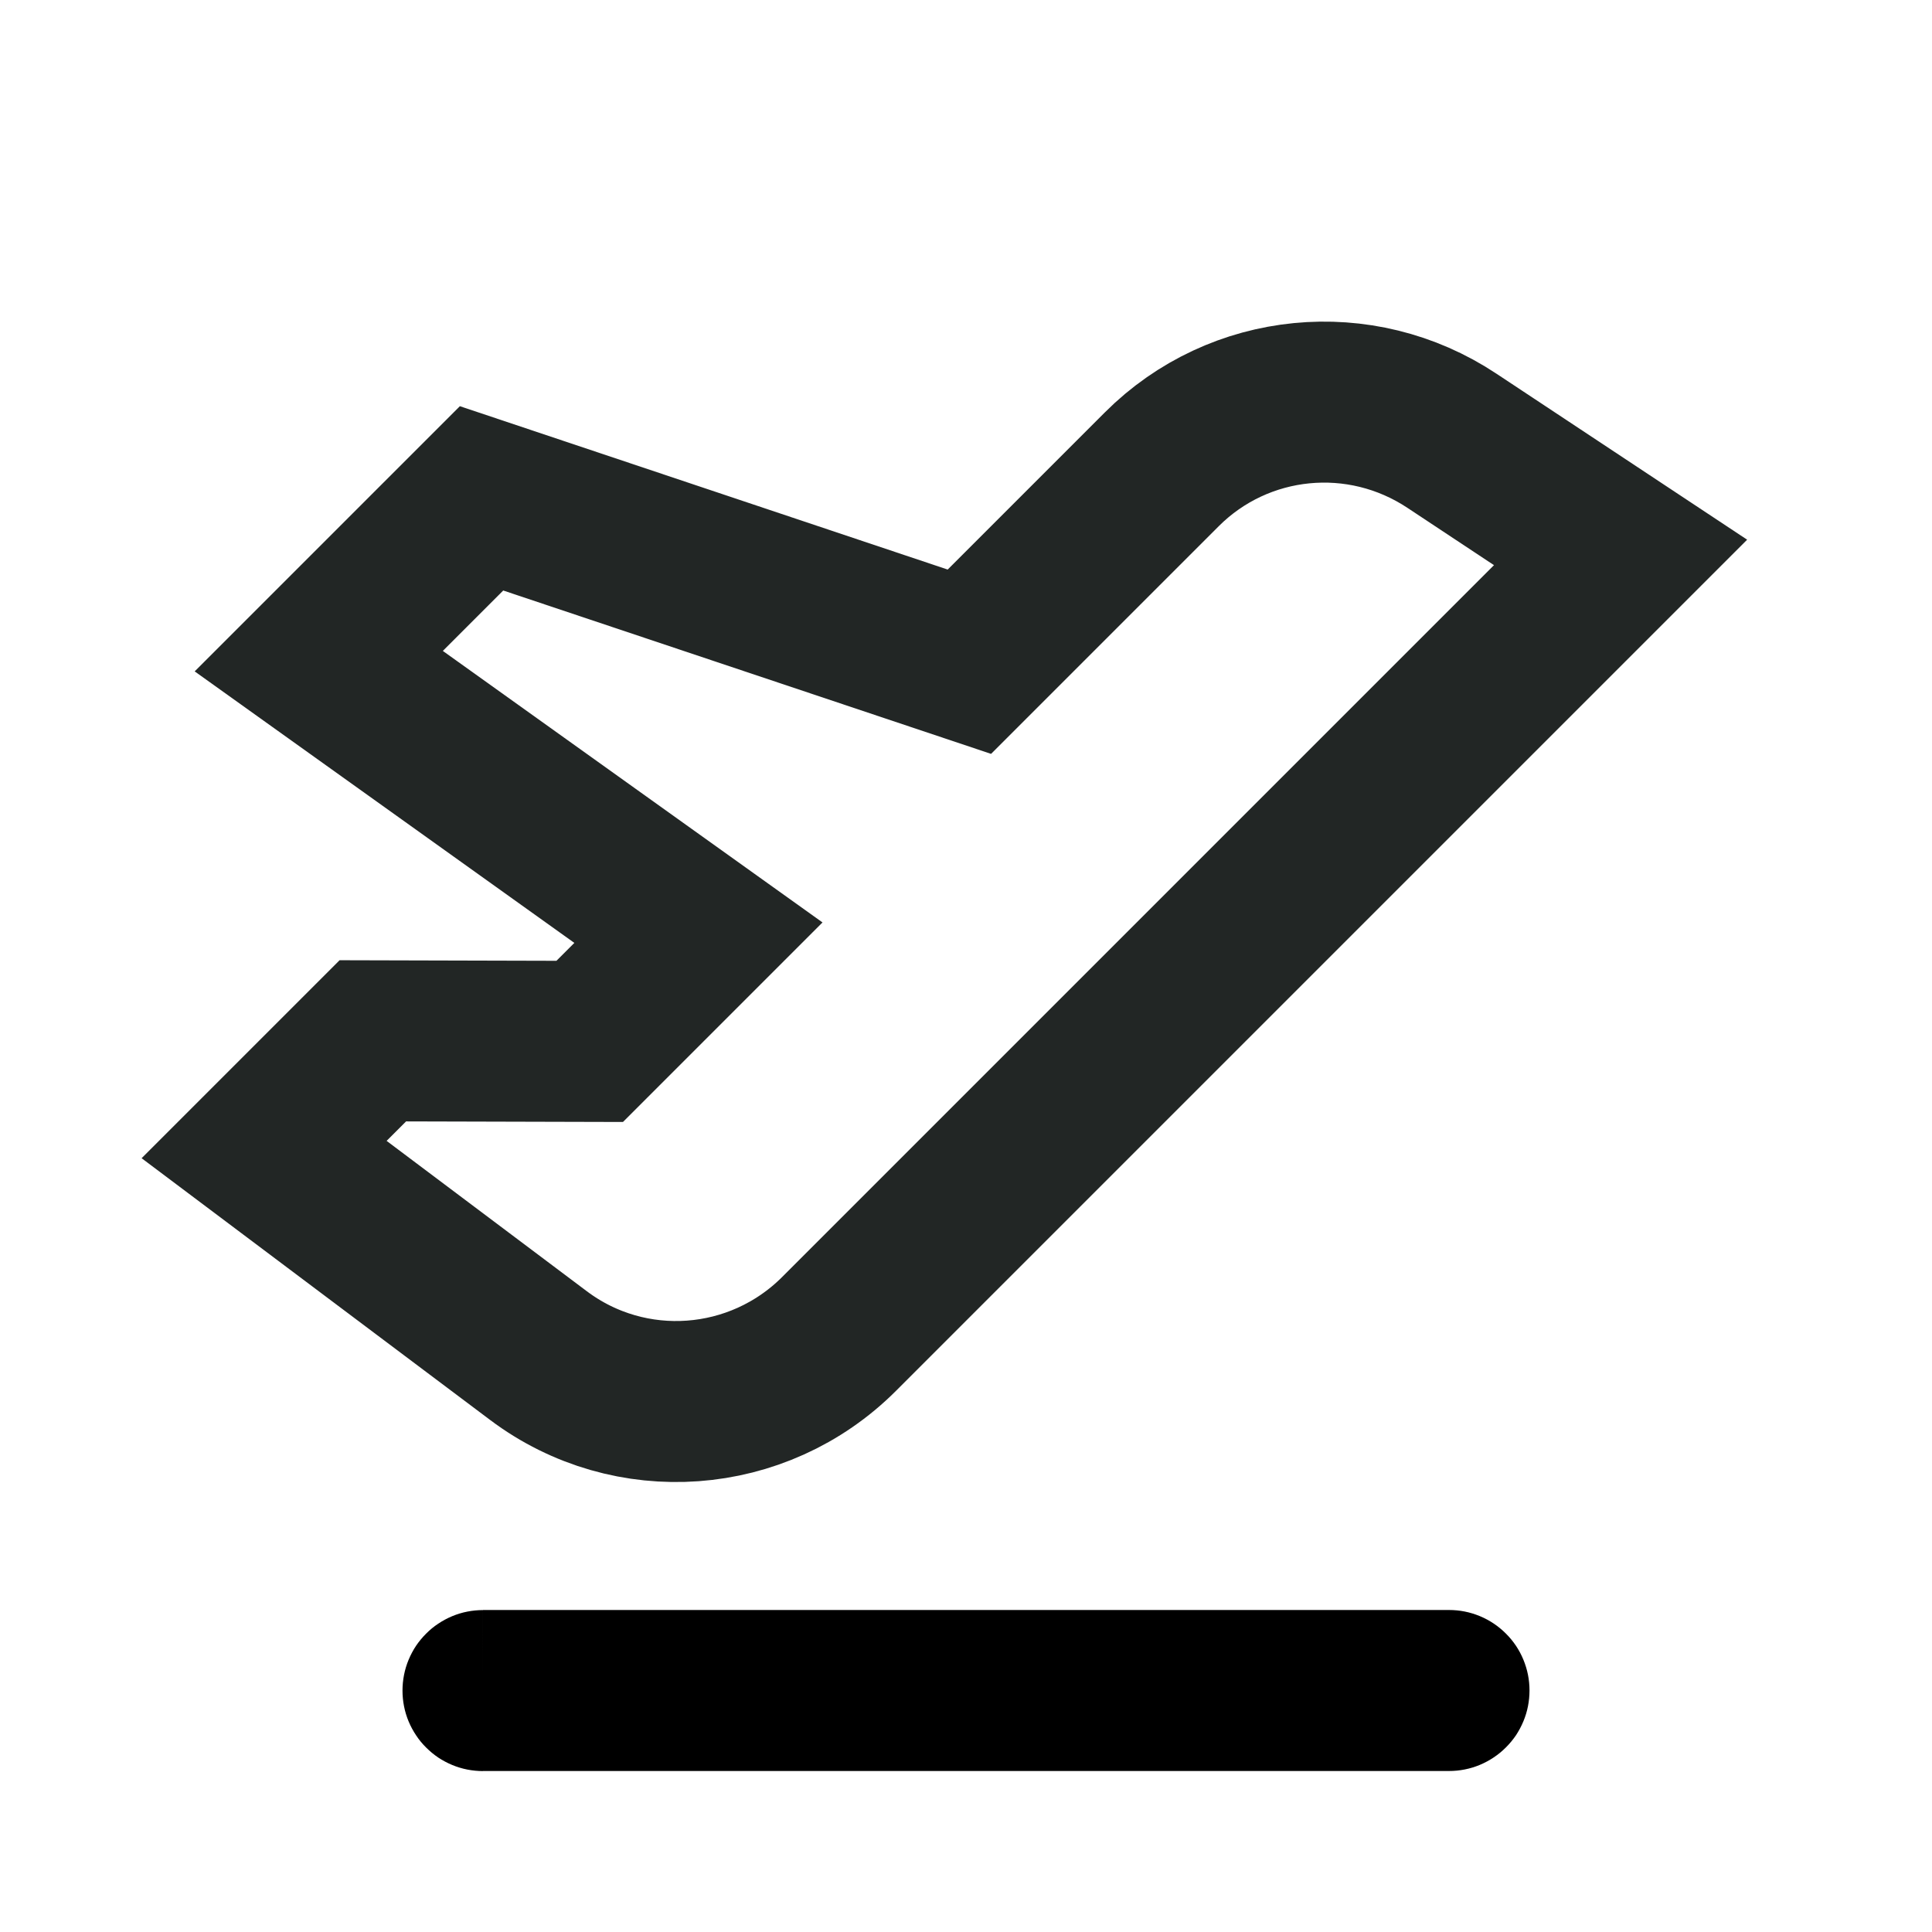 <svg xmlns="http://www.w3.org/2000/svg" xmlns:xlink="http://www.w3.org/1999/xlink" width="24" height="24" viewBox="0 0 24 24" fill="none"><defs><rect id="path_0" x="0" y="0" width="24" height="24" /></defs><g opacity="1" transform="translate(0 0)  rotate(0 12 12)"><mask id="bg-mask-0" fill="white"><use xlink:href="#path_0"></use></mask><g mask="url(#bg-mask-0)" ><path  id="并集" style="stroke:#222625; stroke-width:2; stroke-opacity:1; stroke-dasharray:0 0" transform="translate(1.781 3.985)  rotate(-45 8.578 5.242)" d="M3.81,5.72L1.91,3.81L0,3.81L0.6,8.03C0.8,9.44 2.01,10.48 3.43,10.48L17.16,10.48L16.66,8.02C16.39,6.68 15.22,5.72 13.86,5.72L10.48,5.72L7.63,0L4.77,0L5.72,5.72L3.81,5.72Z " /><path id="直线 1"  style="fill:#000000" transform="translate(6 21)  rotate(0 6 0.001)" opacity="100" d="M12 -1L12 -1Q12.199 -1 12.383 -0.924Q12.566 -0.848 12.707 -0.707Q12.848 -0.567 12.924 -0.383Q13 -0.199 13 -8.33332e-05Q13 0.098 12.981 0.195Q12.962 0.292 12.924 0.383Q12.886 0.474 12.832 0.556Q12.777 0.637 12.707 0.707Q12.637 0.777 12.556 0.831Q12.474 0.886 12.383 0.924Q12.292 0.962 12.195 0.981Q12.099 1 12 1L12 0L12 1L8.325e-05 1L8.33333e-05 1.001Q-0.098 1.001 -0.195 0.982Q-0.292 0.963 -0.383 0.925Q-0.474 0.887 -0.556 0.833Q-0.637 0.778 -0.707 0.708Q-0.777 0.639 -0.831 0.557Q-0.886 0.475 -0.924 0.384Q-0.962 0.293 -0.981 0.196Q-1 0.1 -1 0.001Q-1 -0.097 -0.981 -0.194Q-0.962 -0.291 -0.924 -0.382Q-0.886 -0.473 -0.832 -0.555Q-0.777 -0.636 -0.707 -0.706Q-0.638 -0.776 -0.556 -0.83Q-0.474 -0.885 -0.383 -0.923Q-0.292 -0.961 -0.195 -0.98Q-0.099 -0.999 -8.33333e-05 -0.999L0 0.001L0 -1L12 -1Z " /><path  id="直线 1" style="stroke:#222625; stroke-width:2; stroke-opacity:1; stroke-dasharray:0 0" transform="translate(6 21)  rotate(0 6 0.001)" d="" /></g></g></svg>